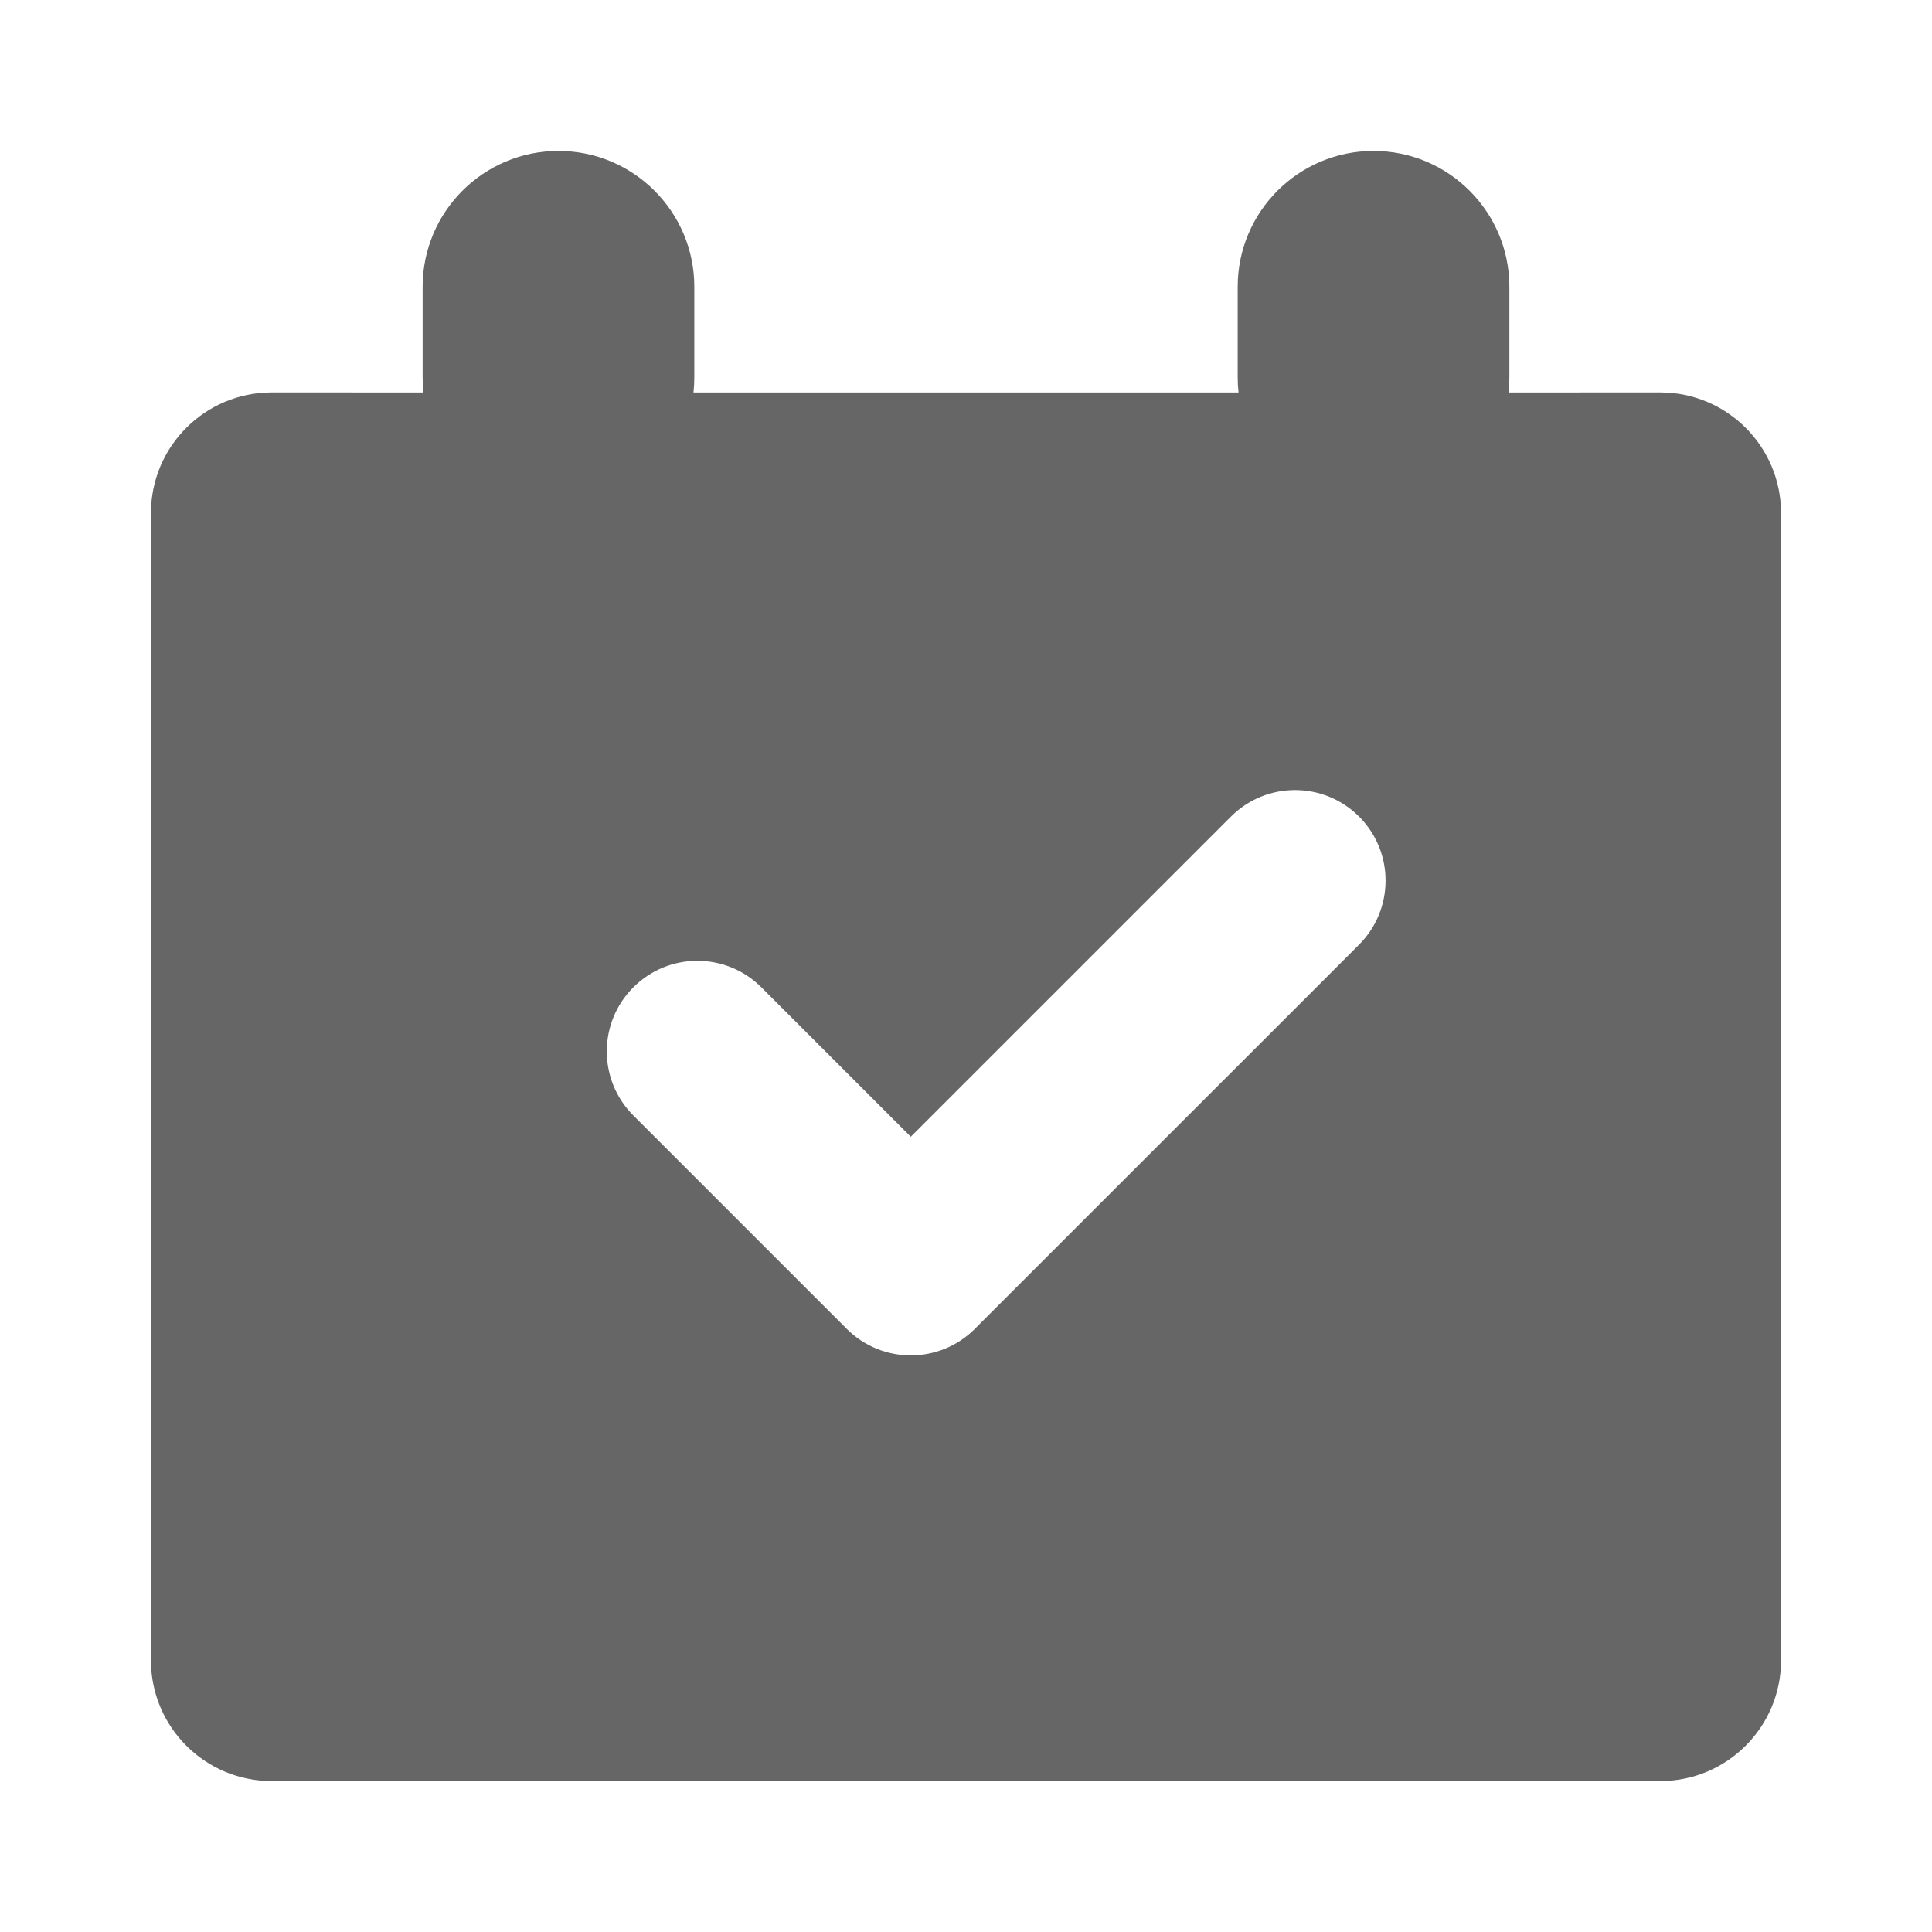 <svg width="64" height="64" viewBox="0 0 64 64" fill="none" xmlns="http://www.w3.org/2000/svg">
<rect width="1471" height="470" transform="translate(-486 -191)" fill="white"/>
<path fill-rule="evenodd" clip-rule="evenodd" d="M45.5 5C47.985 5 50 7.015 50 9.5V12.5C50 12.669 49.991 12.836 49.972 13.001L55 13C57.209 13 59 14.791 59 17V55C59 57.209 57.209 59 55 59H9C6.791 59 5 57.209 5 55V17C5 14.791 6.791 13 9 13L14.027 13.001C14.009 12.836 14 12.669 14 12.5V9.5C14 7.015 16.015 5 18.5 5C20.985 5 23 7.015 23 9.5V12.5C23 12.669 22.991 12.836 22.973 13.001H41.028C41.009 12.836 41 12.669 41 12.5V9.5C41 7.015 43.015 5 45.5 5ZM45.021 27.05C43.849 25.879 41.95 25.879 40.778 27.05L30.171 37.656L25.222 32.707C24.05 31.535 22.151 31.535 20.979 32.707C19.808 33.879 19.808 35.778 20.979 36.95L28.05 44.021C29.222 45.192 31.121 45.192 32.293 44.021C32.3 44.014 32.307 44.007 32.313 44L45.021 31.293C46.192 30.121 46.192 28.222 45.021 27.05Z" fill="#666666"/>
</svg>
